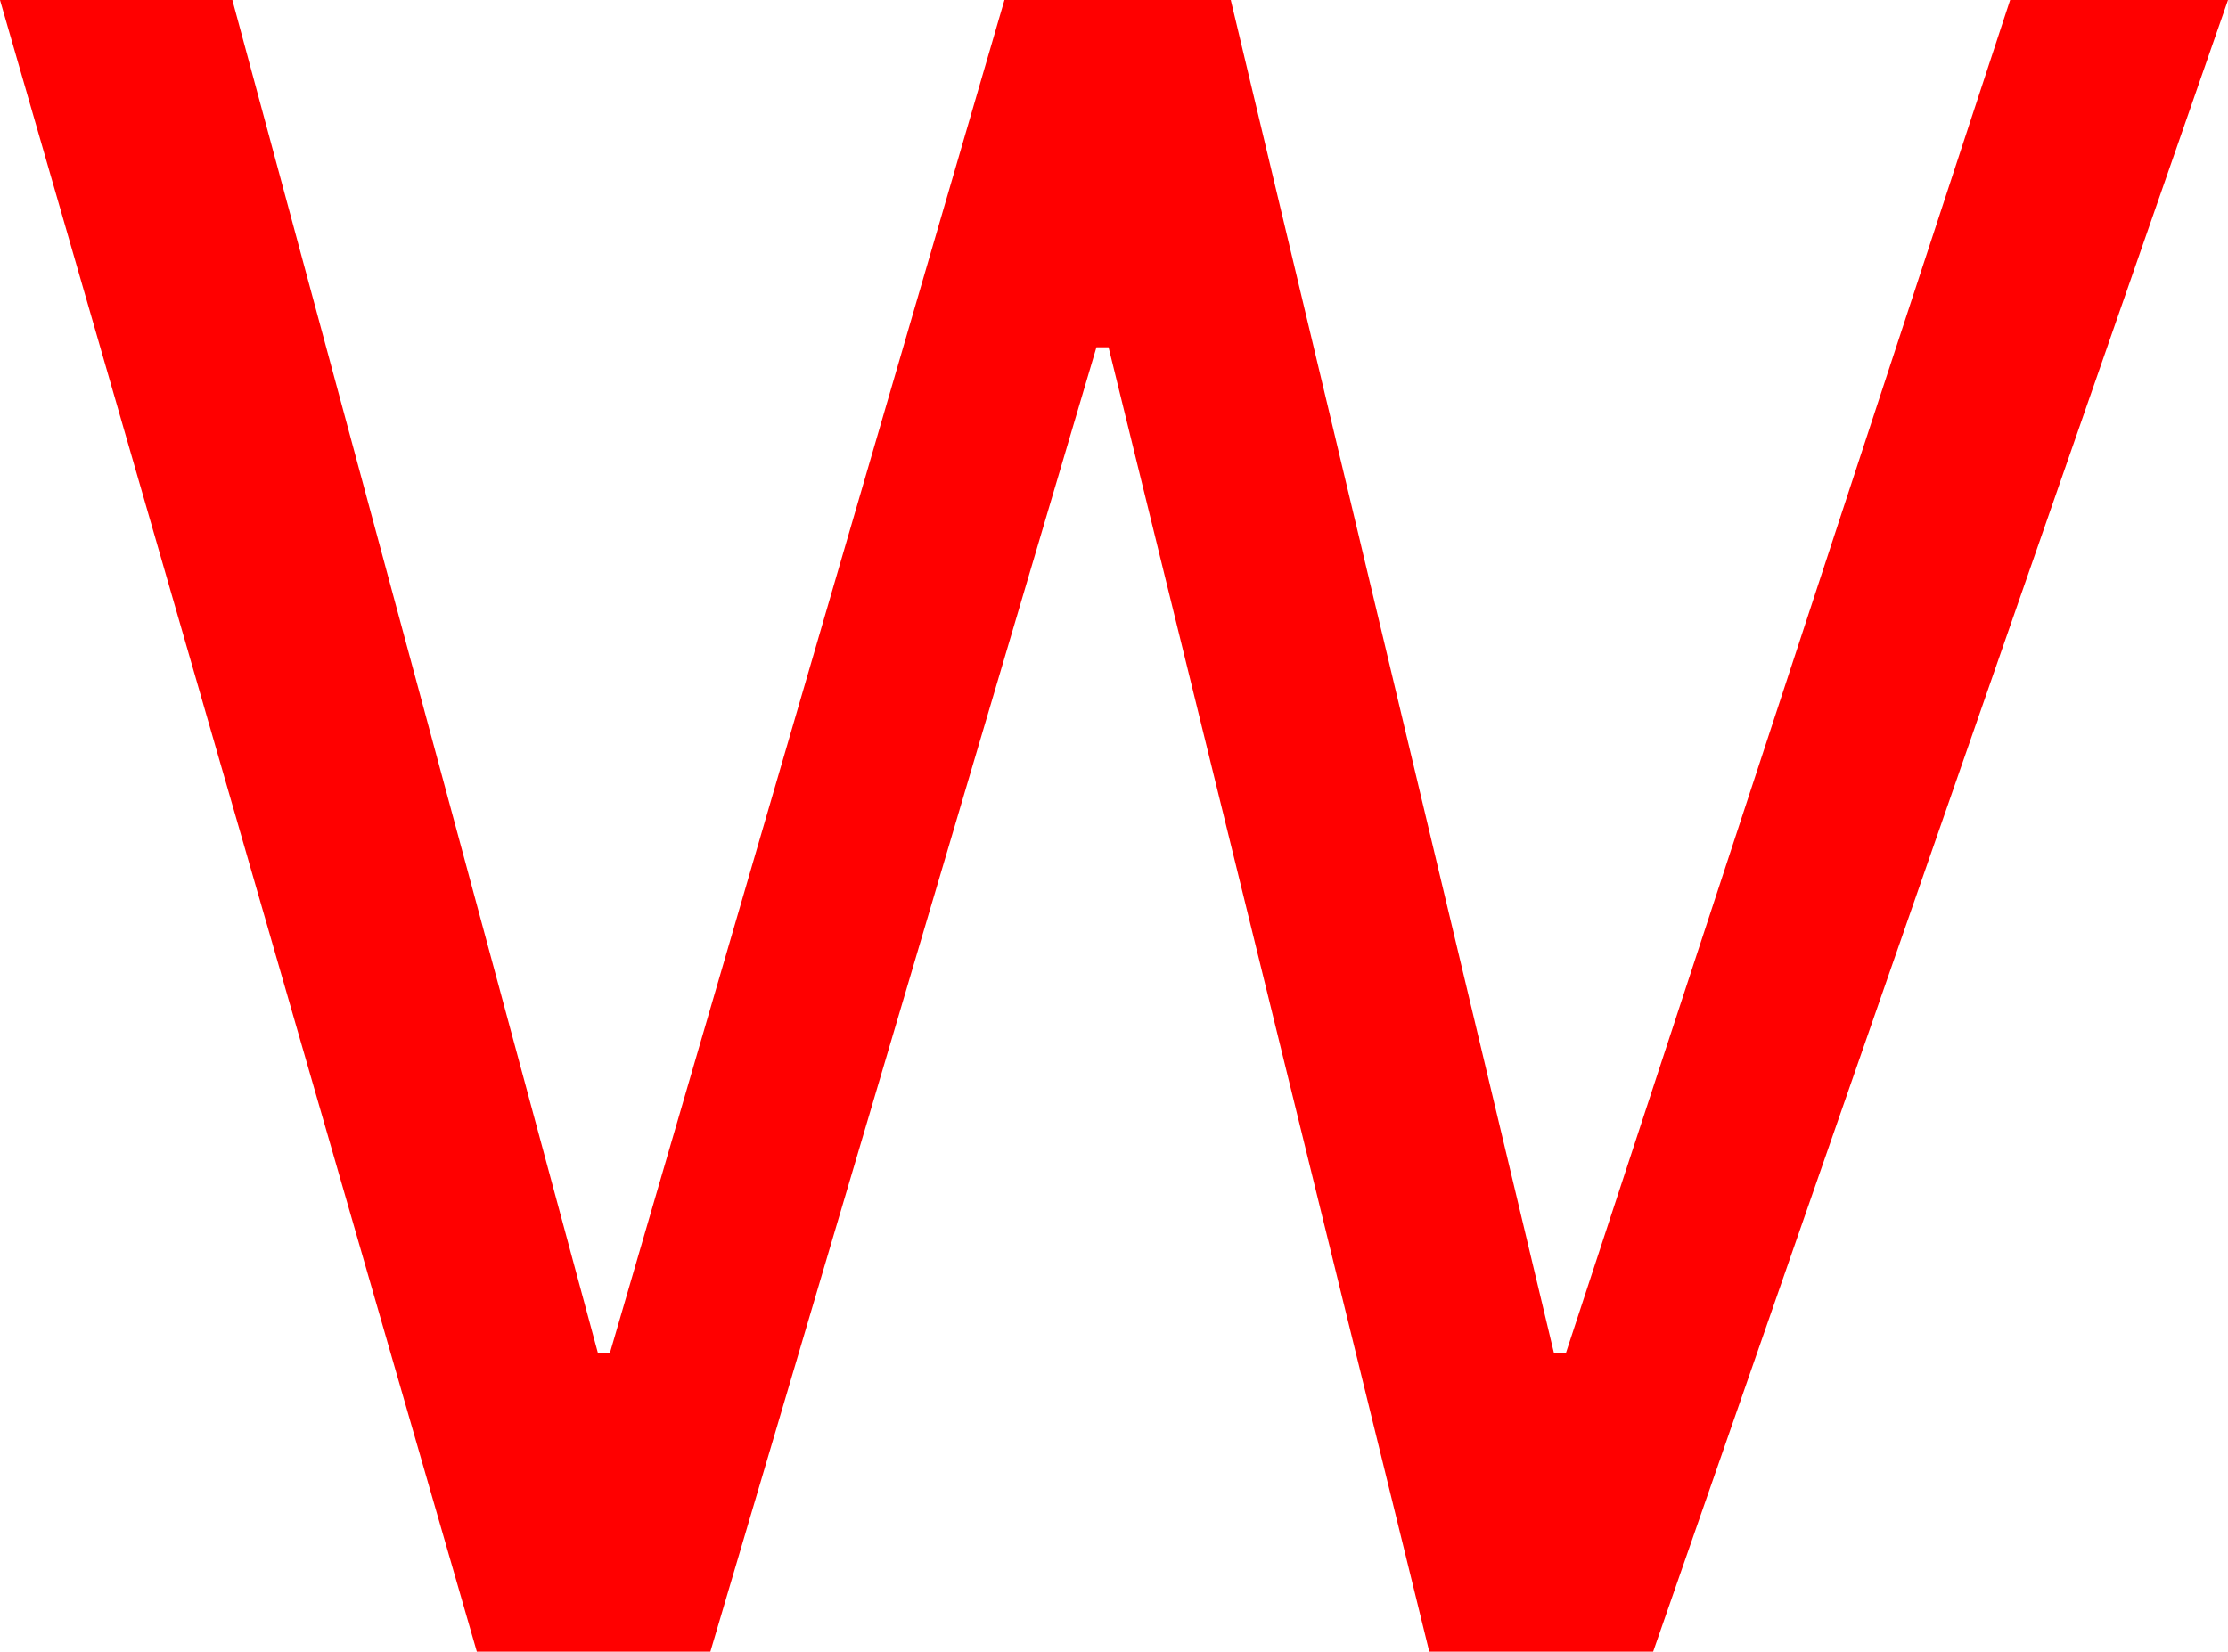 <?xml version="1.0" encoding="utf-8"?>
<!DOCTYPE svg PUBLIC "-//W3C//DTD SVG 1.1//EN" "http://www.w3.org/Graphics/SVG/1.1/DTD/svg11.dtd">
<svg width="53.936" height="39.99" xmlns="http://www.w3.org/2000/svg" xmlns:xlink="http://www.w3.org/1999/xlink" xmlns:xml="http://www.w3.org/XML/1998/namespace" version="1.1">
  <g>
    <g>
      <path style="fill:#FF0000;fill-opacity:1" d="M0,0L5.625,0 14.473,32.754 14.766,32.754 24.316,0 29.795,0 37.617,32.754 37.91,32.754 48.662,0 53.936,0 40.02,39.99 34.6,39.99 26.836,8.408 26.543,8.408 17.197,39.99 11.543,39.99 0,0z" />
    </g>
  </g>
</svg>